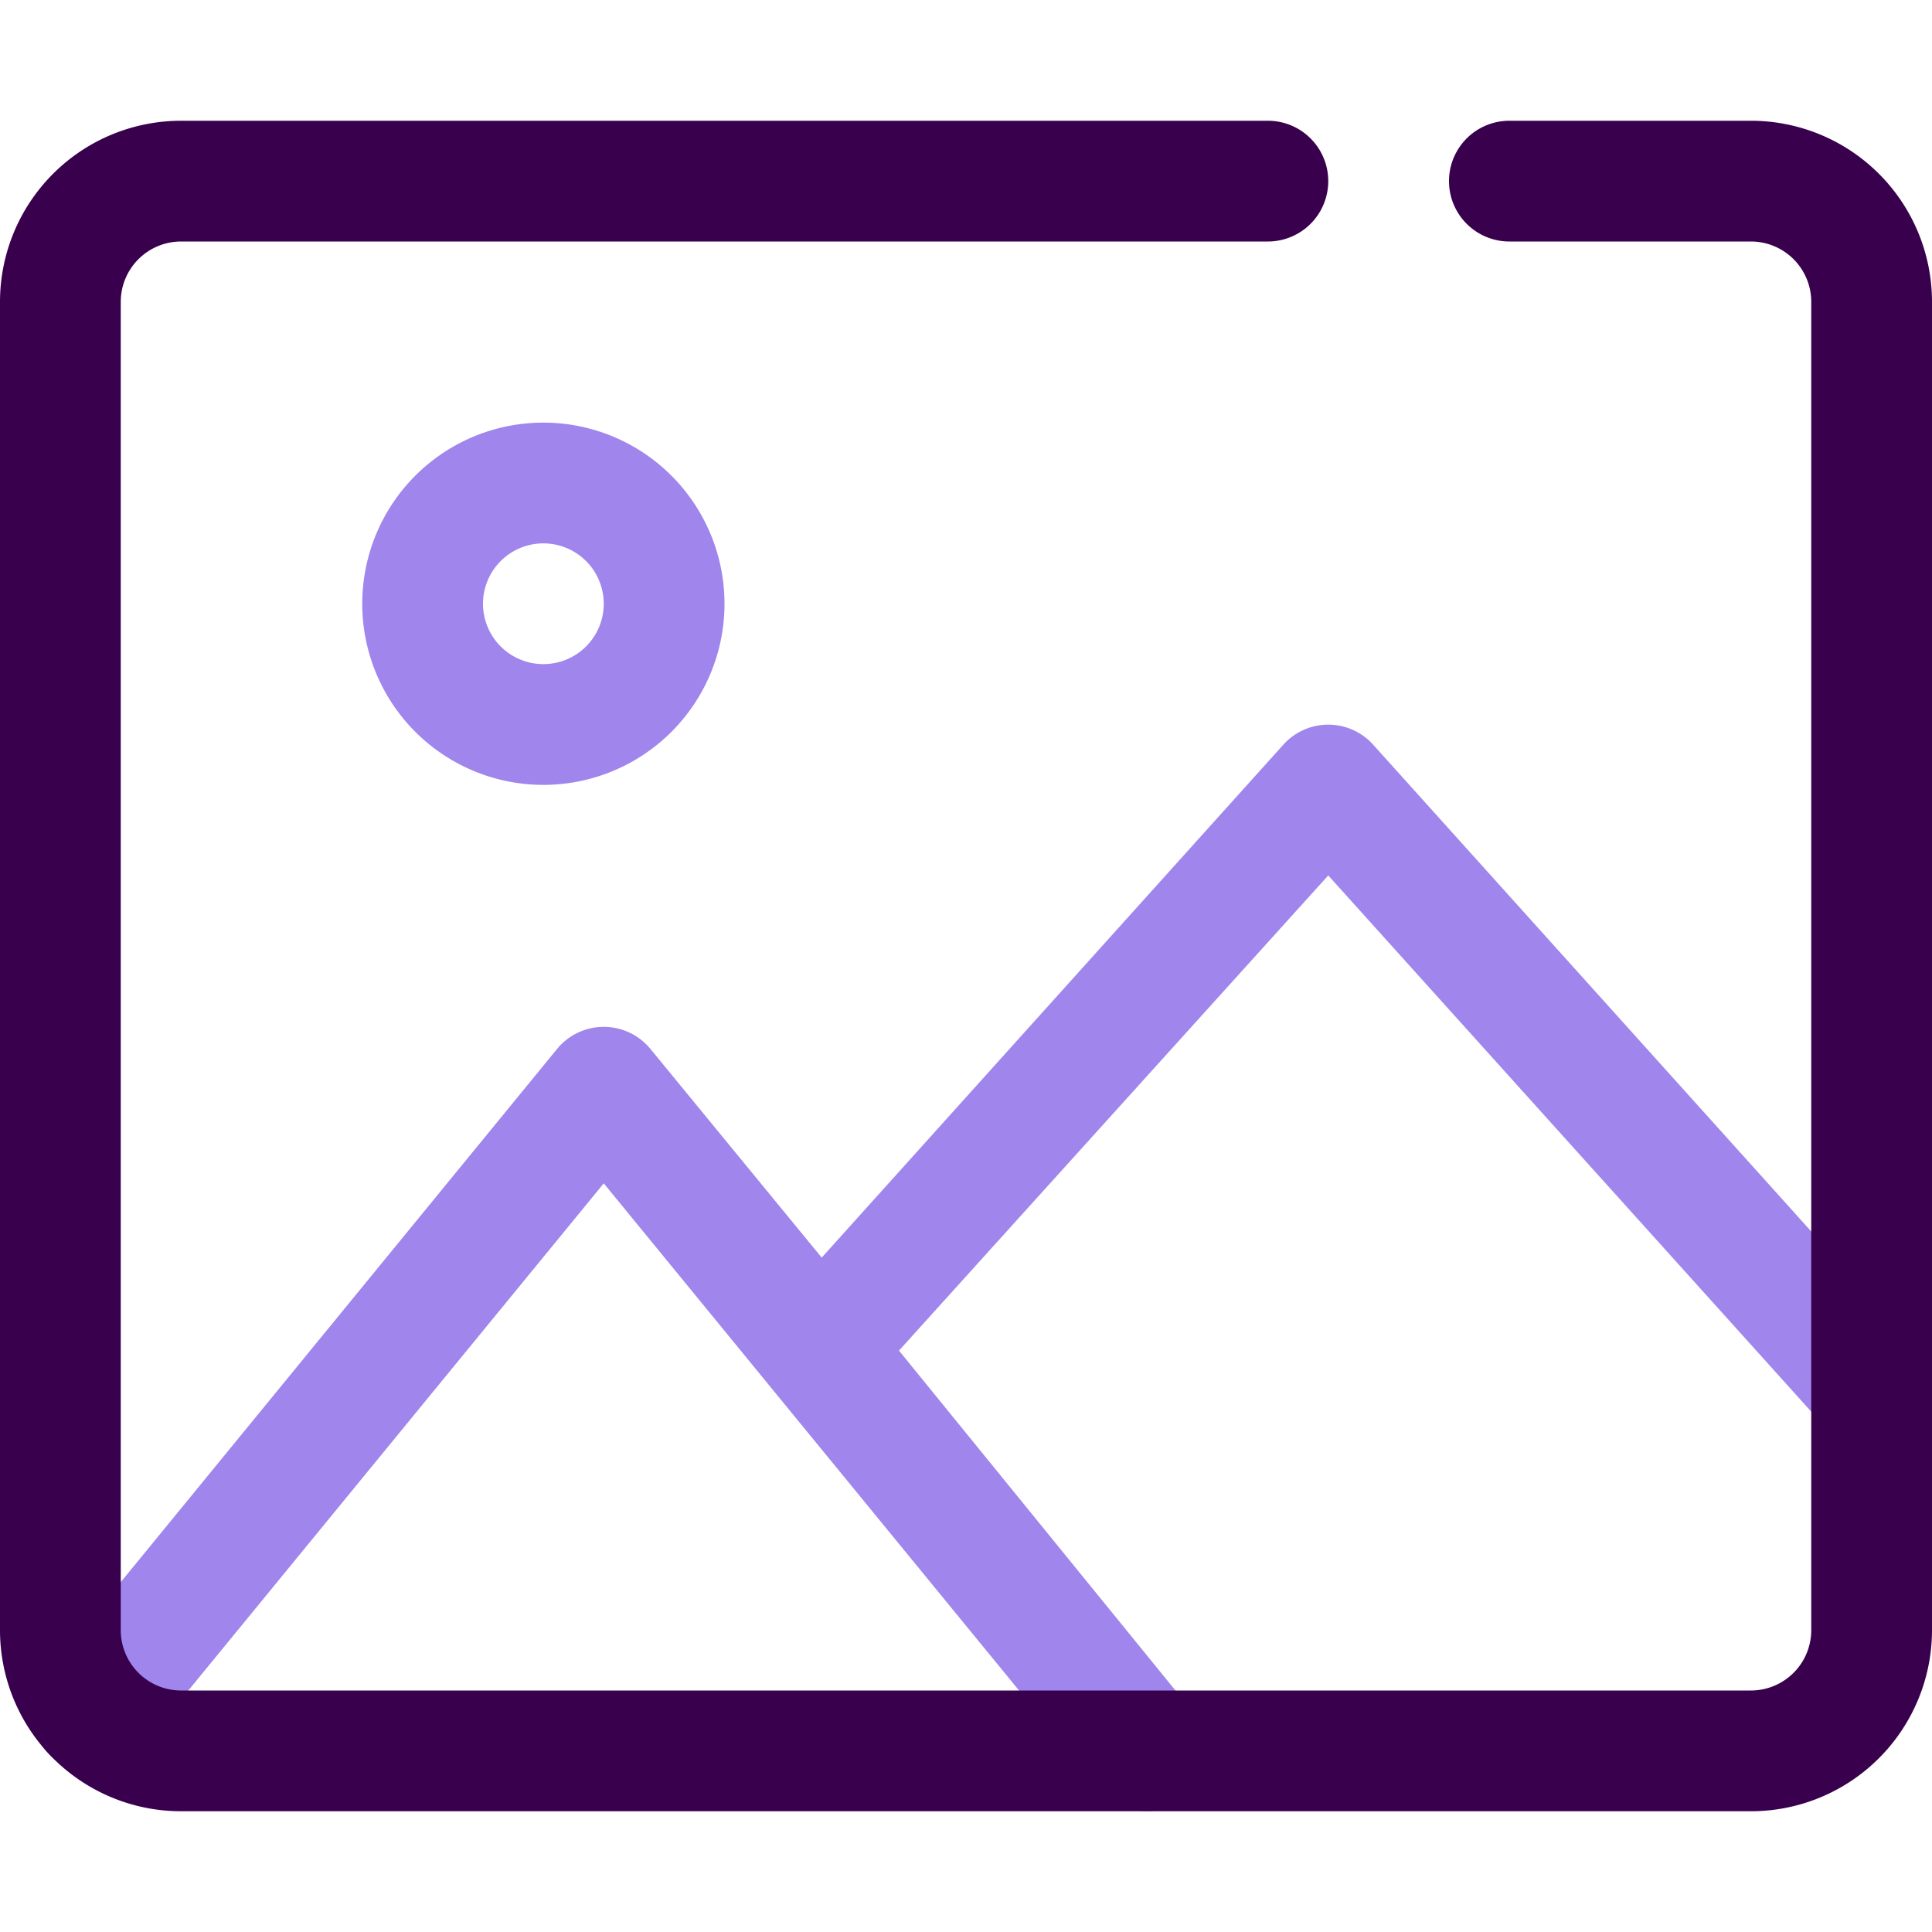 <svg xmlns="http://www.w3.org/2000/svg" viewBox="0 0 32 32"><defs><style>.cls-1{fill:#9f85ec;}.cls-2{fill:#38004d;}</style></defs><title>Galery</title><g id="Galery"><path class="cls-1" d="M31.74,22.33l-9-10a1,1,0,0,0-1.48,0l-7.65,8.5-2.84-3.46a1,1,0,0,0-1.54,0L.76,27.72A1,1,0,0,0,2.3,29l7.7-9.4,8.23,10.05A1,1,0,0,0,19,30a1,1,0,0,0,.77-1.63l-4.88-6L22,14.5l8.26,9.17A1,1,0,0,0,31,24,1,1,0,0,0,31.74,22.33Z"/><path class="cls-1" d="M9,13a3,3,0,1,1,3-3A3,3,0,0,1,9,13ZM9,9a1,1,0,1,0,1,1A1,1,0,0,0,9,9Z"/><path class="cls-2" d="M29,30H3a3,3,0,0,1-3-3V5A3,3,0,0,1,3,2H21a1,1,0,0,1,0,2H3A1,1,0,0,0,2,5V27a1,1,0,0,0,1,1H29a1,1,0,0,0,1-1V5a1,1,0,0,0-1-1H25a1,1,0,0,1,0-2h4a3,3,0,0,1,3,3V27A3,3,0,0,1,29,30Z"/></g></svg>